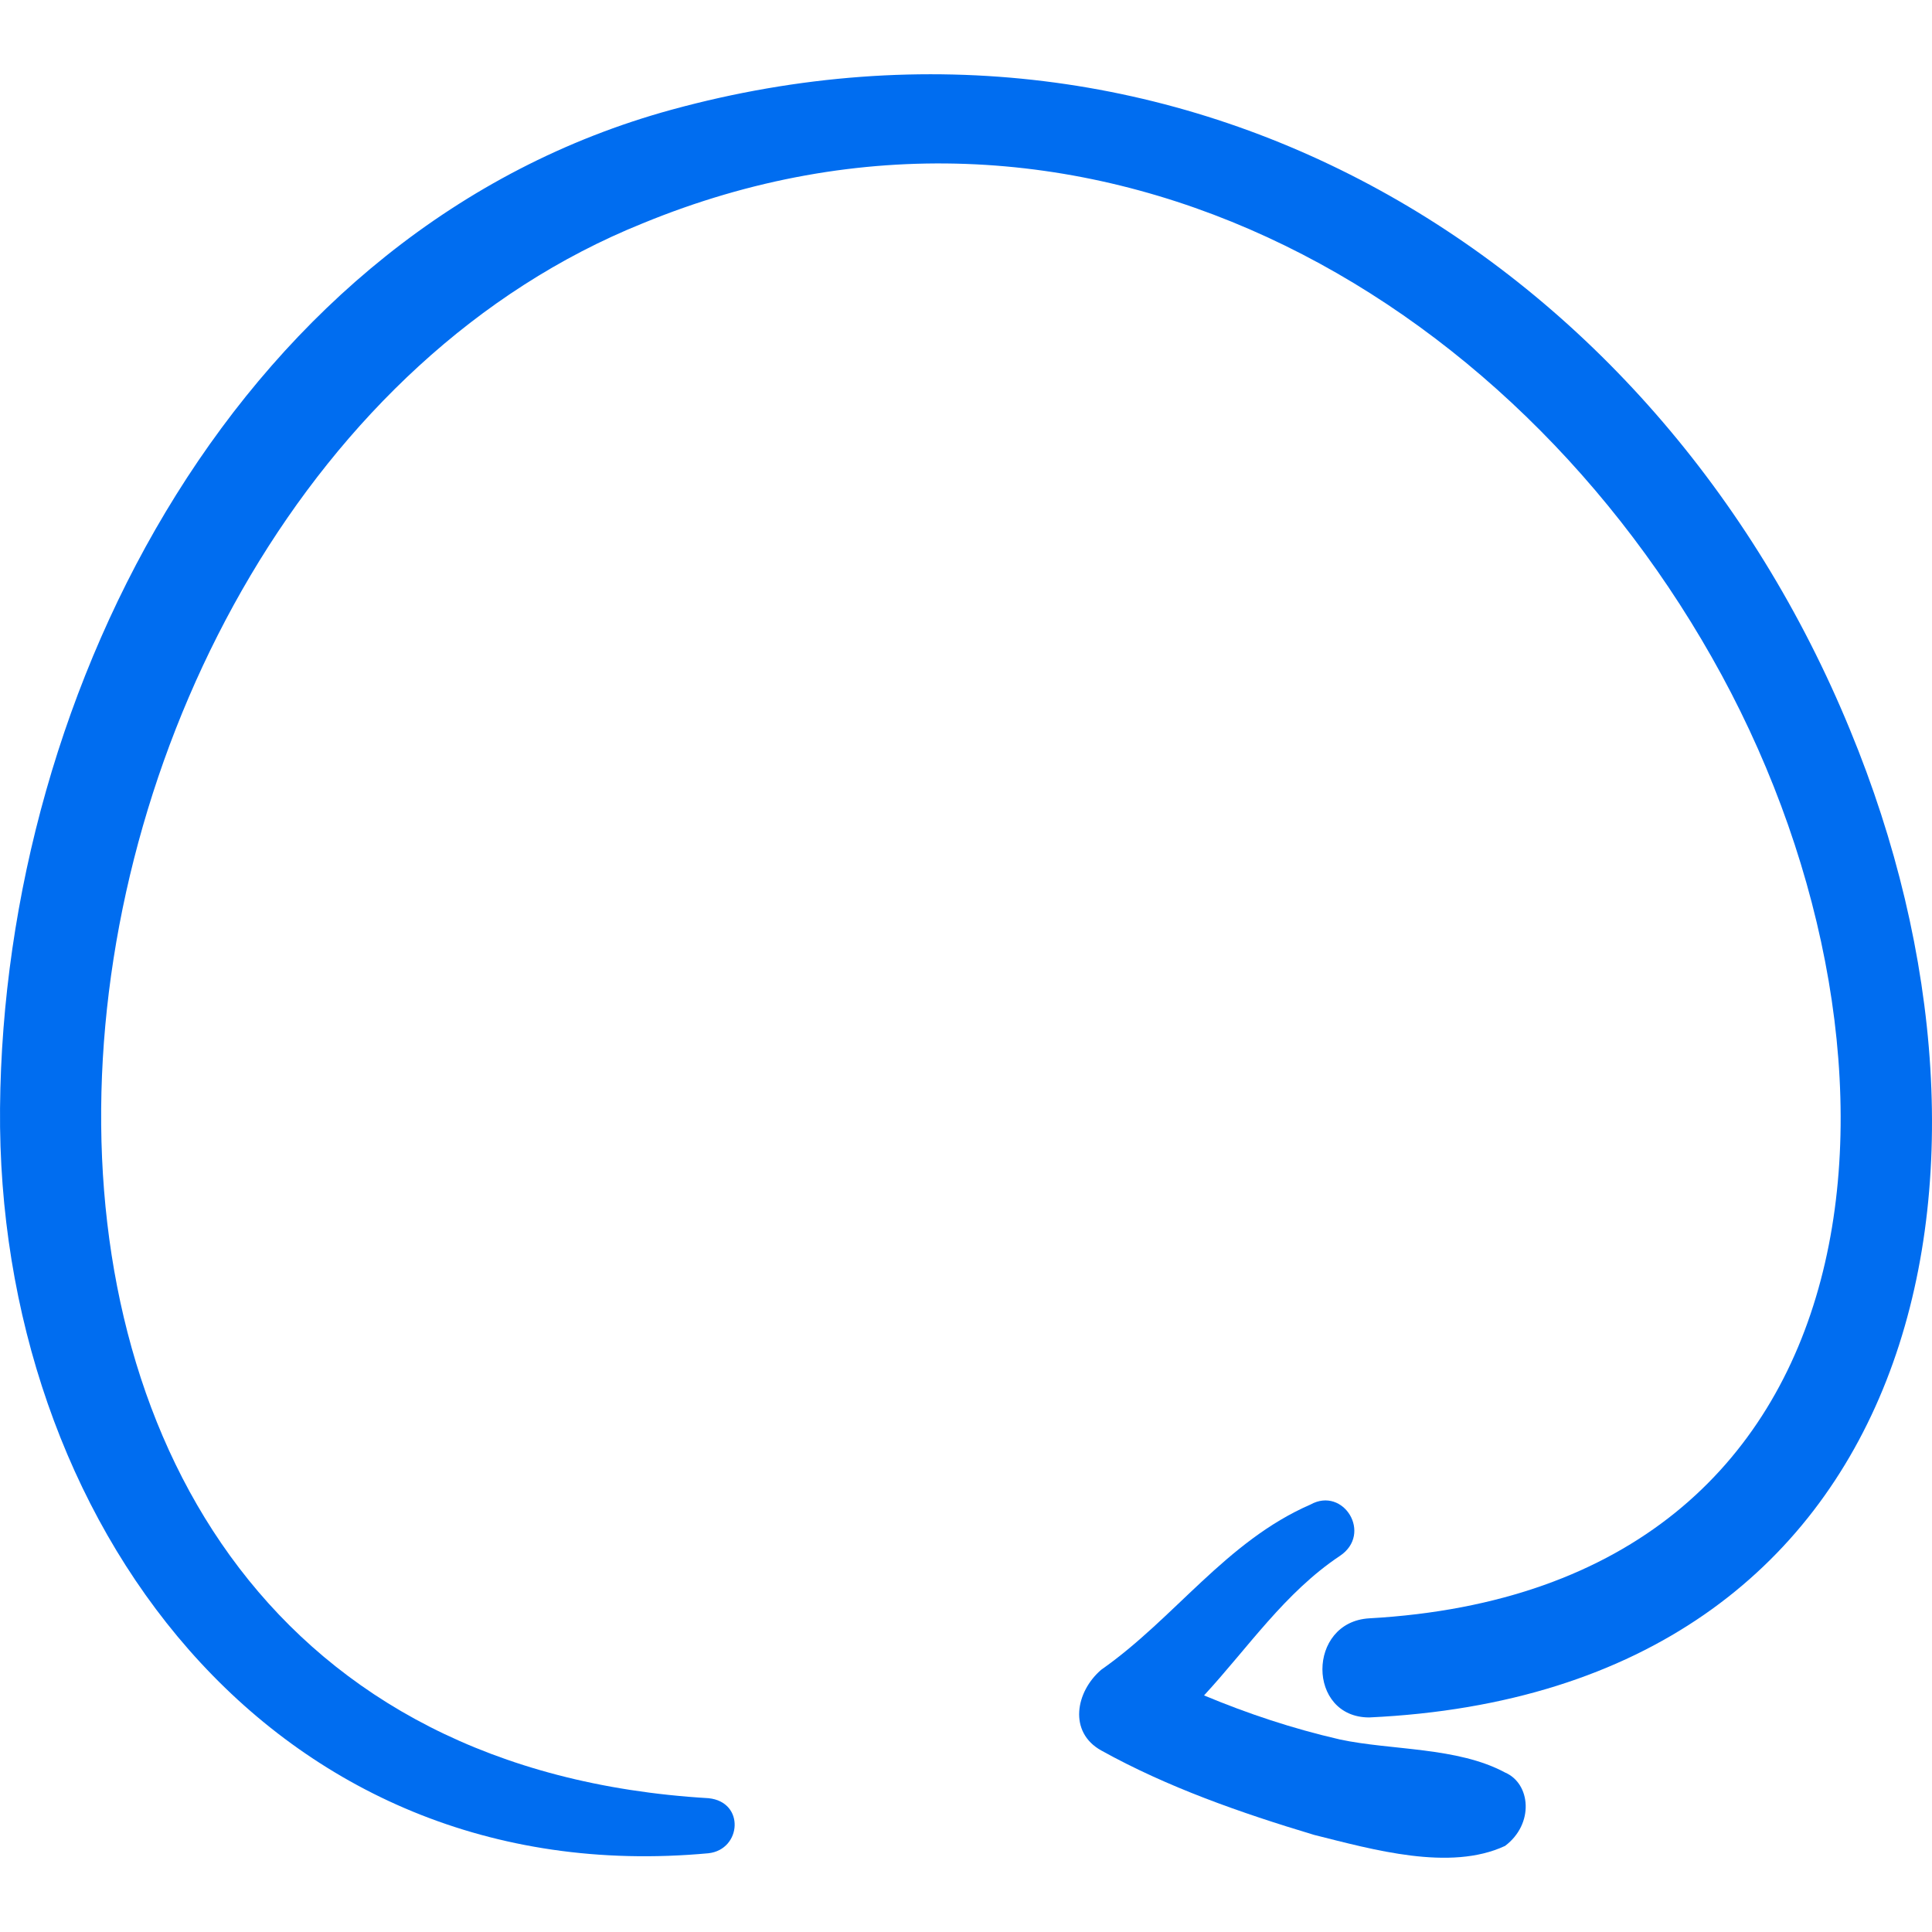 <?xml version="1.0" encoding="iso-8859-1"?>
<!-- Generator: Adobe Illustrator 16.0.0, SVG Export Plug-In . SVG Version: 6.00 Build 0)  -->
<!DOCTYPE svg PUBLIC "-//W3C//DTD SVG 1.1//EN" "http://www.w3.org/Graphics/SVG/1.1/DTD/svg11.dtd">
<svg xmlns="http://www.w3.org/2000/svg" xmlns:xlink="http://www.w3.org/1999/xlink" version="1.1" id="Capa_1" x="0px" y="0px" width="512px" height="512px" viewBox="0 0 322.111 322.111" style="enable-background:new 0 0 322.111 322.111;" xml:space="preserve">
<g>
	<g>
		<path d="M308.454,121.711C276.018,42.763,197.07-4.973,112.002,18.283C40.398,37.867,0.618,114.367,0.006,184.747    c-0.612,68.544,45.288,130.968,118.116,124.235c5.508-0.611,6.12-8.567,0-9.18C-26.31,291.234-3.666,81.931,107.106,37.255    c72.828-29.988,145.044,11.016,179.928,75.276s28.764,152.388-58.752,157.284c-10.404,0.612-10.404,16.524,0,16.524    C320.694,282.055,339.054,195.763,308.454,121.711z" fill="#006DF0"/>
		<path d="M250.926,295.519c-7.956-4.284-18.972-3.672-27.54-5.508c-7.956-1.836-15.3-4.284-22.644-7.344    c7.344-7.956,13.464-17.137,22.644-23.256c5.509-3.673,0.612-11.629-4.896-8.568c-14.076,6.12-22.645,18.972-34.884,27.54    c-4.284,3.672-5.509,10.404,0,13.464c11.016,6.12,23.256,10.404,35.496,14.076c9.791,2.448,22.644,6.12,31.823,1.836    C255.822,304.087,255.21,297.354,250.926,295.519z" fill="#006DF0"/>
	</g>
</g>
<g>
</g>
<g>
</g>
<g>
</g>
<g>
</g>
<g>
</g>
<g>
</g>
<g>
</g>
<g>
</g>
<g>
</g>
<g>
</g>
<g>
</g>
<g>
</g>
<g>
</g>
<g>
</g>
<g>
</g>
</svg>
